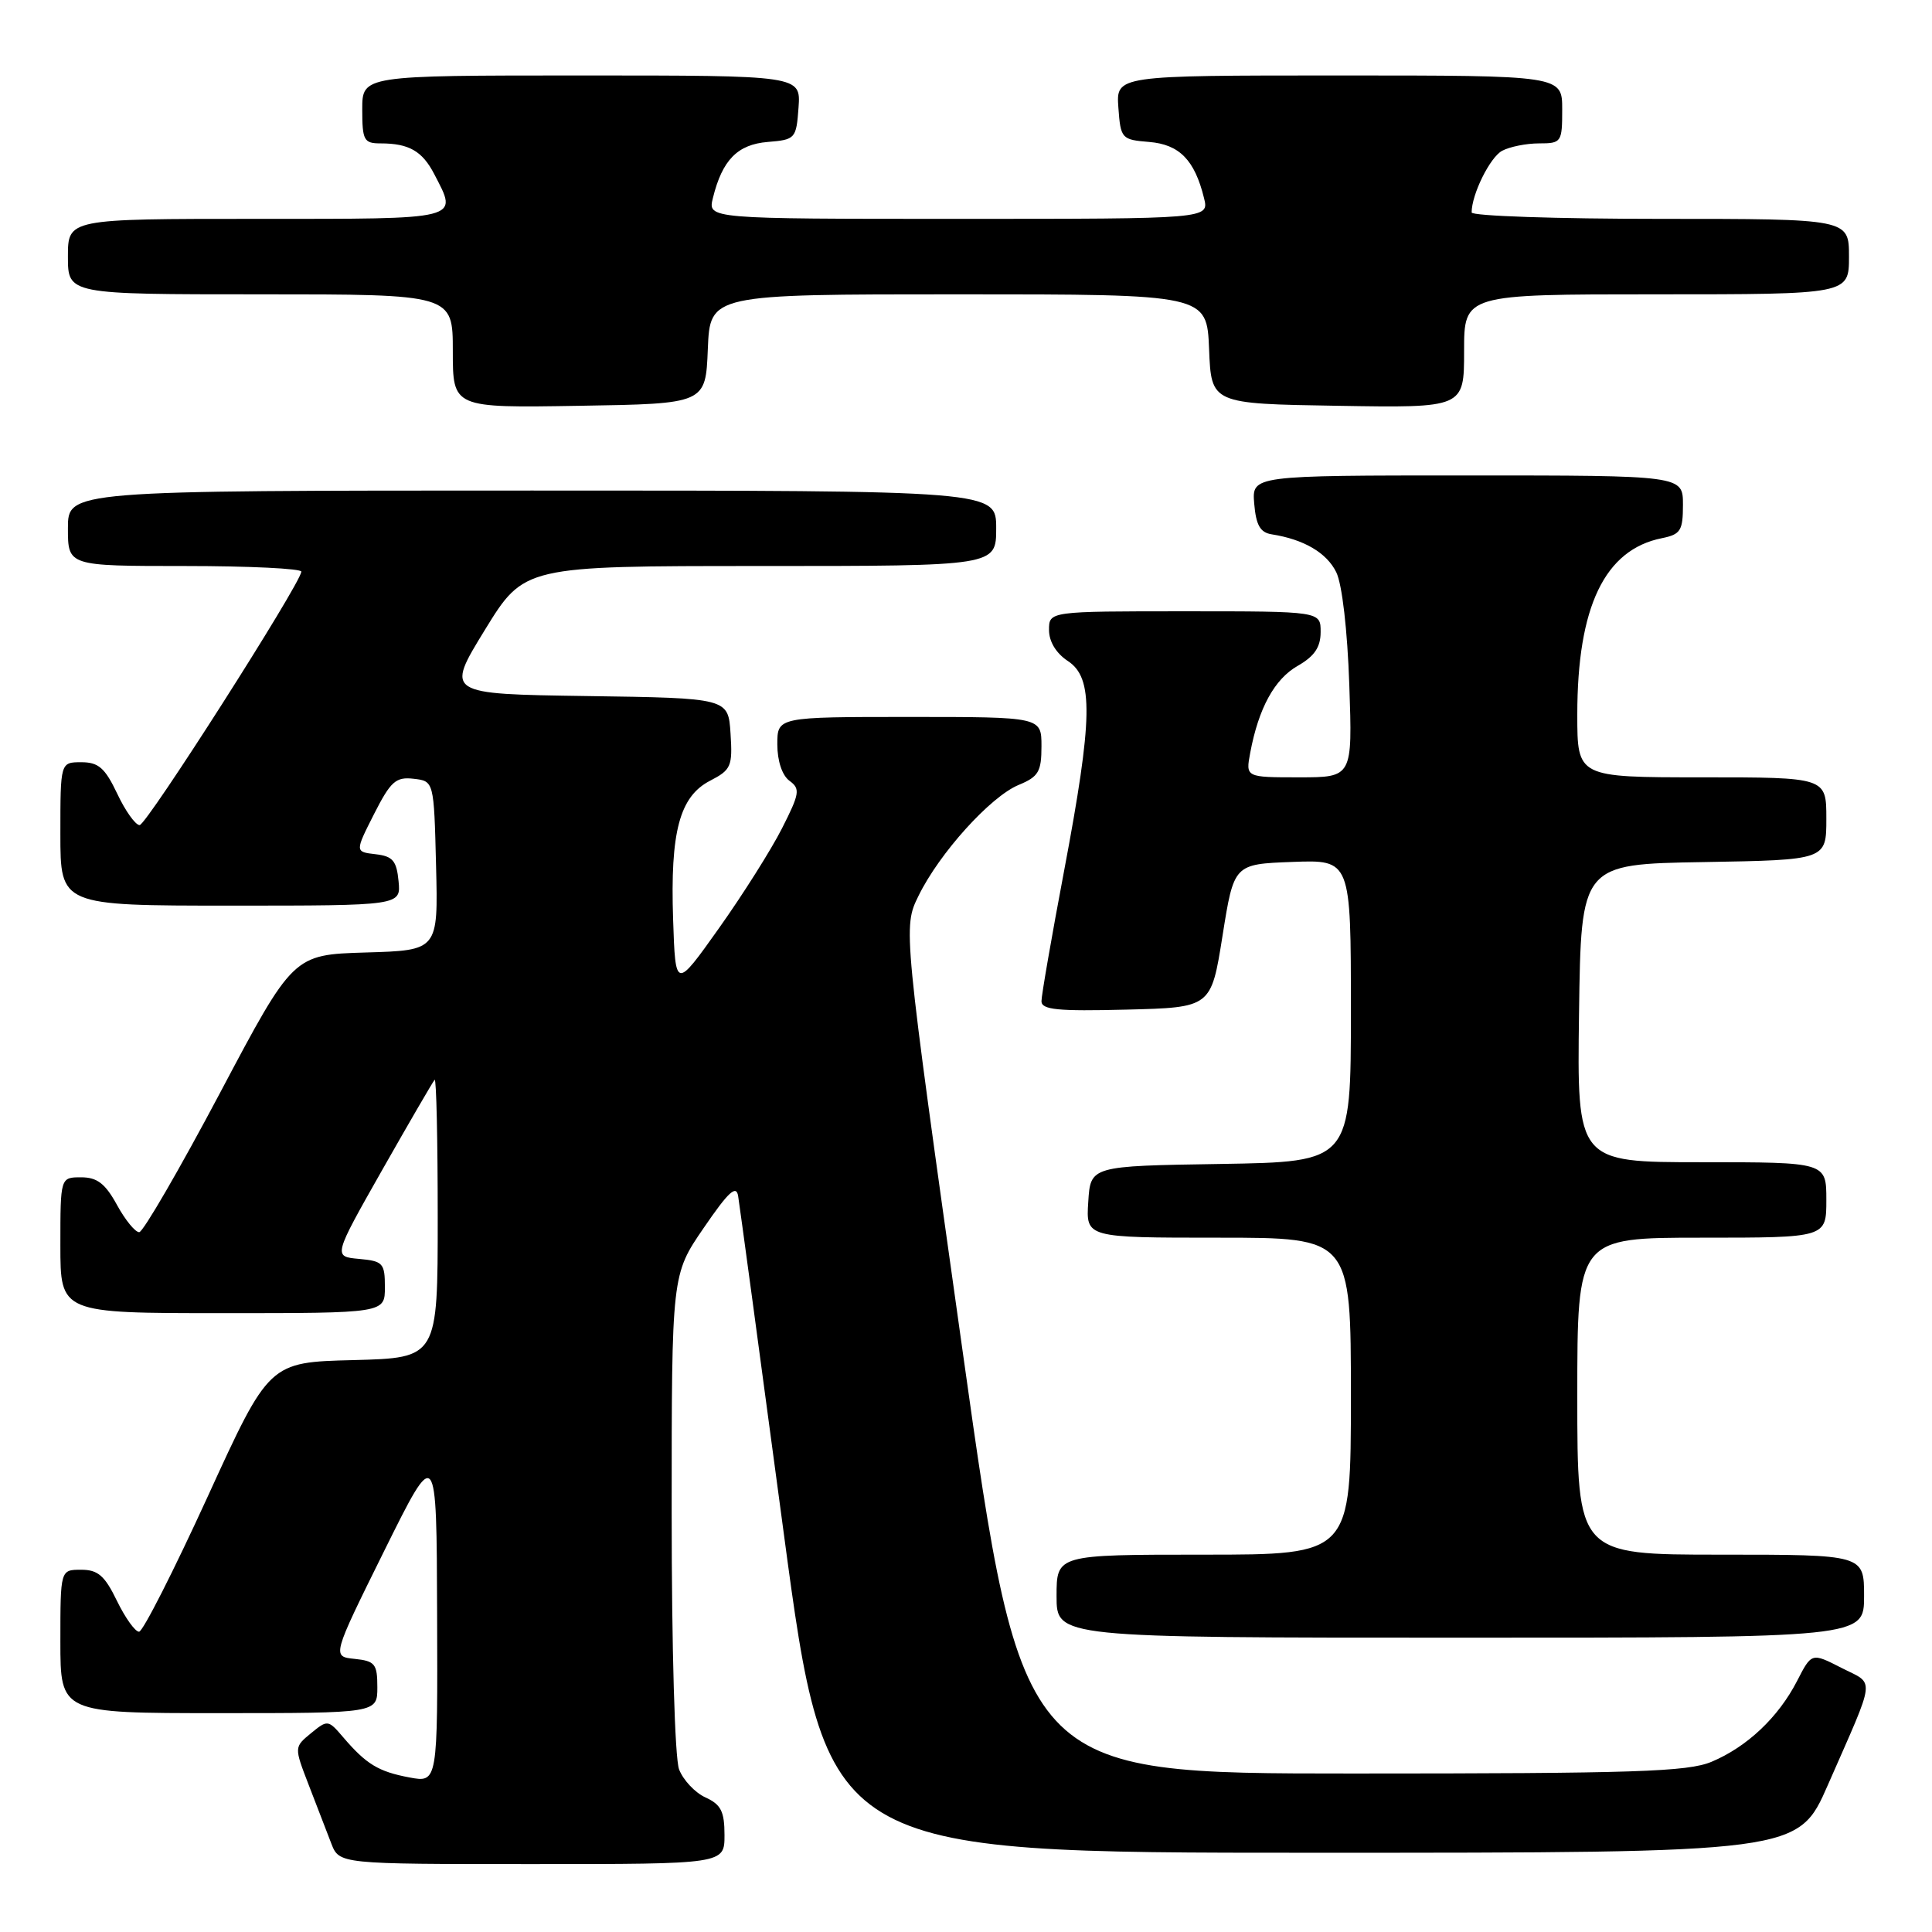 <?xml version="1.0" encoding="UTF-8" standalone="no"?>
<!DOCTYPE svg PUBLIC "-//W3C//DTD SVG 1.1//EN" "http://www.w3.org/Graphics/SVG/1.1/DTD/svg11.dtd" >
<svg xmlns="http://www.w3.org/2000/svg" xmlns:xlink="http://www.w3.org/1999/xlink" version="1.1" viewBox="0 0 256 256">
 <g >
 <path fill="currentColor"
d=" M 96.00 243.16 C 96.00 240.03 95.54 239.11 93.48 238.17 C 92.09 237.54 90.52 235.86 89.98 234.45 C 89.42 232.96 89.00 218.52 89.00 200.38 C 89.00 168.89 89.00 168.89 93.25 162.70 C 96.54 157.89 97.57 156.95 97.81 158.50 C 97.99 159.60 100.70 179.62 103.83 203.00 C 109.53 245.50 109.53 245.50 173.90 245.50 C 238.27 245.50 238.27 245.50 242.21 236.50 C 248.66 221.79 248.48 223.29 244.00 221.00 C 240.05 218.98 240.05 218.98 238.12 222.74 C 235.64 227.56 231.48 231.48 226.78 233.45 C 223.61 234.77 216.60 235.00 179.24 235.00 C 135.42 235.00 135.42 235.00 127.54 178.95 C 119.65 122.89 119.65 122.89 121.71 118.70 C 124.47 113.05 131.24 105.56 134.97 104.01 C 137.61 102.92 138.00 102.26 138.00 98.88 C 138.00 95.00 138.00 95.00 120.50 95.00 C 103.00 95.00 103.00 95.00 103.00 98.64 C 103.00 100.83 103.64 102.75 104.61 103.46 C 106.06 104.52 105.97 105.13 103.62 109.76 C 102.19 112.58 98.43 118.54 95.26 123.00 C 89.50 131.11 89.50 131.11 89.19 121.80 C 88.80 110.21 90.05 105.54 94.09 103.45 C 96.88 102.01 97.08 101.54 96.80 97.20 C 96.50 92.50 96.50 92.50 77.77 92.23 C 59.04 91.96 59.04 91.96 64.24 83.48 C 69.45 75.00 69.45 75.00 100.72 75.00 C 132.00 75.00 132.00 75.00 132.00 70.00 C 132.00 65.00 132.00 65.00 70.50 65.00 C 9.00 65.00 9.00 65.00 9.00 70.00 C 9.00 75.00 9.00 75.00 24.50 75.00 C 33.03 75.00 39.97 75.34 39.93 75.75 C 39.77 77.44 19.42 109.34 18.50 109.33 C 17.95 109.33 16.61 107.46 15.53 105.16 C 13.91 101.75 13.05 101.00 10.78 101.00 C 8.00 101.00 8.00 101.00 8.00 110.50 C 8.00 120.00 8.00 120.00 30.56 120.00 C 53.13 120.00 53.13 120.00 52.81 116.75 C 52.55 114.05 52.04 113.45 49.77 113.19 C 47.03 112.87 47.03 112.87 49.56 107.87 C 51.77 103.52 52.45 102.92 54.80 103.19 C 57.50 103.50 57.50 103.50 57.78 114.71 C 58.06 125.93 58.06 125.93 48.46 126.21 C 38.85 126.50 38.85 126.50 29.13 144.86 C 23.78 154.95 18.97 163.24 18.45 163.27 C 17.93 163.29 16.60 161.67 15.50 159.66 C 13.95 156.83 12.88 156.00 10.75 156.00 C 8.00 156.00 8.00 156.00 8.00 165.00 C 8.00 174.00 8.00 174.00 29.50 174.00 C 51.00 174.00 51.00 174.00 51.00 170.56 C 51.00 167.37 50.75 167.10 47.57 166.81 C 44.14 166.50 44.14 166.50 50.66 155.00 C 54.25 148.68 57.37 143.31 57.59 143.08 C 57.82 142.85 58.00 151.05 58.00 161.30 C 58.00 179.93 58.00 179.93 46.83 180.22 C 35.66 180.50 35.66 180.50 27.51 198.33 C 23.02 208.14 18.94 216.18 18.43 216.21 C 17.92 216.23 16.60 214.39 15.50 212.13 C 13.88 208.78 12.98 208.00 10.75 208.00 C 8.00 208.00 8.00 208.00 8.00 217.50 C 8.00 227.00 8.00 227.00 29.00 227.00 C 50.00 227.00 50.00 227.00 50.00 223.56 C 50.00 220.48 49.69 220.09 46.99 219.81 C 43.98 219.50 43.98 219.50 50.91 205.50 C 57.85 191.50 57.85 191.50 57.92 213.86 C 58.00 236.22 58.00 236.22 54.25 235.52 C 50.15 234.75 48.54 233.78 45.47 230.19 C 43.49 227.87 43.40 227.86 41.21 229.66 C 38.97 231.50 38.97 231.50 40.90 236.50 C 41.96 239.25 43.31 242.74 43.89 244.25 C 44.95 247.00 44.95 247.00 70.48 247.00 C 96.00 247.00 96.00 247.00 96.00 243.16 Z  M 247.00 211.50 C 247.00 206.00 247.00 206.00 228.00 206.00 C 209.00 206.00 209.00 206.00 209.00 185.00 C 209.00 164.00 209.00 164.00 225.50 164.00 C 242.00 164.00 242.00 164.00 242.00 159.00 C 242.00 154.00 242.00 154.00 225.48 154.00 C 208.96 154.00 208.96 154.00 209.23 134.25 C 209.50 114.50 209.50 114.50 225.75 114.23 C 242.00 113.95 242.00 113.95 242.00 108.48 C 242.00 103.00 242.00 103.00 225.50 103.00 C 209.00 103.00 209.00 103.00 209.00 94.68 C 209.00 80.38 212.63 72.82 220.22 71.31 C 222.69 70.81 223.00 70.31 223.00 66.88 C 223.00 63.00 223.00 63.00 194.44 63.00 C 165.88 63.00 165.88 63.00 166.19 66.74 C 166.43 69.58 166.98 70.56 168.50 70.80 C 172.77 71.47 175.79 73.24 177.06 75.82 C 177.84 77.41 178.54 83.48 178.79 90.75 C 179.21 103.00 179.21 103.00 172.13 103.00 C 165.05 103.00 165.05 103.00 165.66 99.75 C 166.77 93.83 168.88 89.98 171.95 88.23 C 174.17 86.96 174.99 85.76 174.99 83.75 C 175.00 81.00 175.00 81.00 157.00 81.00 C 139.00 81.00 139.00 81.00 139.00 83.48 C 139.00 85.02 139.95 86.57 141.50 87.59 C 144.91 89.83 144.82 95.14 141.00 115.38 C 139.35 124.11 138.00 131.89 138.00 132.66 C 138.00 133.80 140.12 134.01 149.24 133.78 C 160.48 133.50 160.48 133.50 161.99 124.00 C 163.50 114.50 163.50 114.50 171.25 114.21 C 179.00 113.92 179.00 113.92 179.00 133.93 C 179.00 153.95 179.00 153.95 161.75 154.23 C 144.50 154.50 144.50 154.50 144.20 159.25 C 143.89 164.00 143.89 164.00 161.45 164.00 C 179.00 164.00 179.00 164.00 179.00 185.00 C 179.00 206.00 179.00 206.00 159.50 206.00 C 140.00 206.00 140.00 206.00 140.00 211.50 C 140.00 217.00 140.00 217.00 193.50 217.00 C 247.00 217.00 247.00 217.00 247.00 211.50 Z  M 93.79 46.25 C 94.09 39.00 94.09 39.00 127.00 39.00 C 159.91 39.00 159.91 39.00 160.21 46.25 C 160.50 53.50 160.50 53.50 177.25 53.77 C 194.00 54.05 194.00 54.05 194.00 46.52 C 194.00 39.00 194.00 39.00 219.50 39.00 C 245.00 39.00 245.00 39.00 245.00 34.00 C 245.00 29.00 245.00 29.00 220.00 29.00 C 206.25 29.00 195.00 28.62 195.00 28.15 C 195.00 25.76 197.43 20.84 199.04 19.98 C 200.05 19.44 202.25 19.00 203.93 19.00 C 206.90 19.00 207.00 18.85 207.00 14.50 C 207.00 10.00 207.00 10.00 177.44 10.00 C 147.89 10.00 147.89 10.00 148.19 14.25 C 148.49 18.38 148.61 18.51 152.27 18.81 C 156.28 19.14 158.30 21.20 159.54 26.25 C 160.22 29.00 160.22 29.00 127.00 29.00 C 93.78 29.00 93.78 29.00 94.46 26.25 C 95.70 21.20 97.72 19.14 101.73 18.81 C 105.39 18.51 105.51 18.38 105.81 14.25 C 106.11 10.00 106.11 10.00 77.06 10.00 C 48.00 10.00 48.00 10.00 48.00 14.50 C 48.00 18.59 48.22 19.00 50.42 19.00 C 54.19 19.00 55.95 20.01 57.54 23.07 C 60.70 29.18 61.43 29.00 34.00 29.00 C 9.00 29.00 9.00 29.00 9.00 34.00 C 9.00 39.00 9.00 39.00 34.50 39.00 C 60.00 39.00 60.00 39.00 60.00 46.52 C 60.00 54.05 60.00 54.05 76.75 53.77 C 93.50 53.50 93.50 53.50 93.79 46.25 Z "/>
</g>
</svg>
